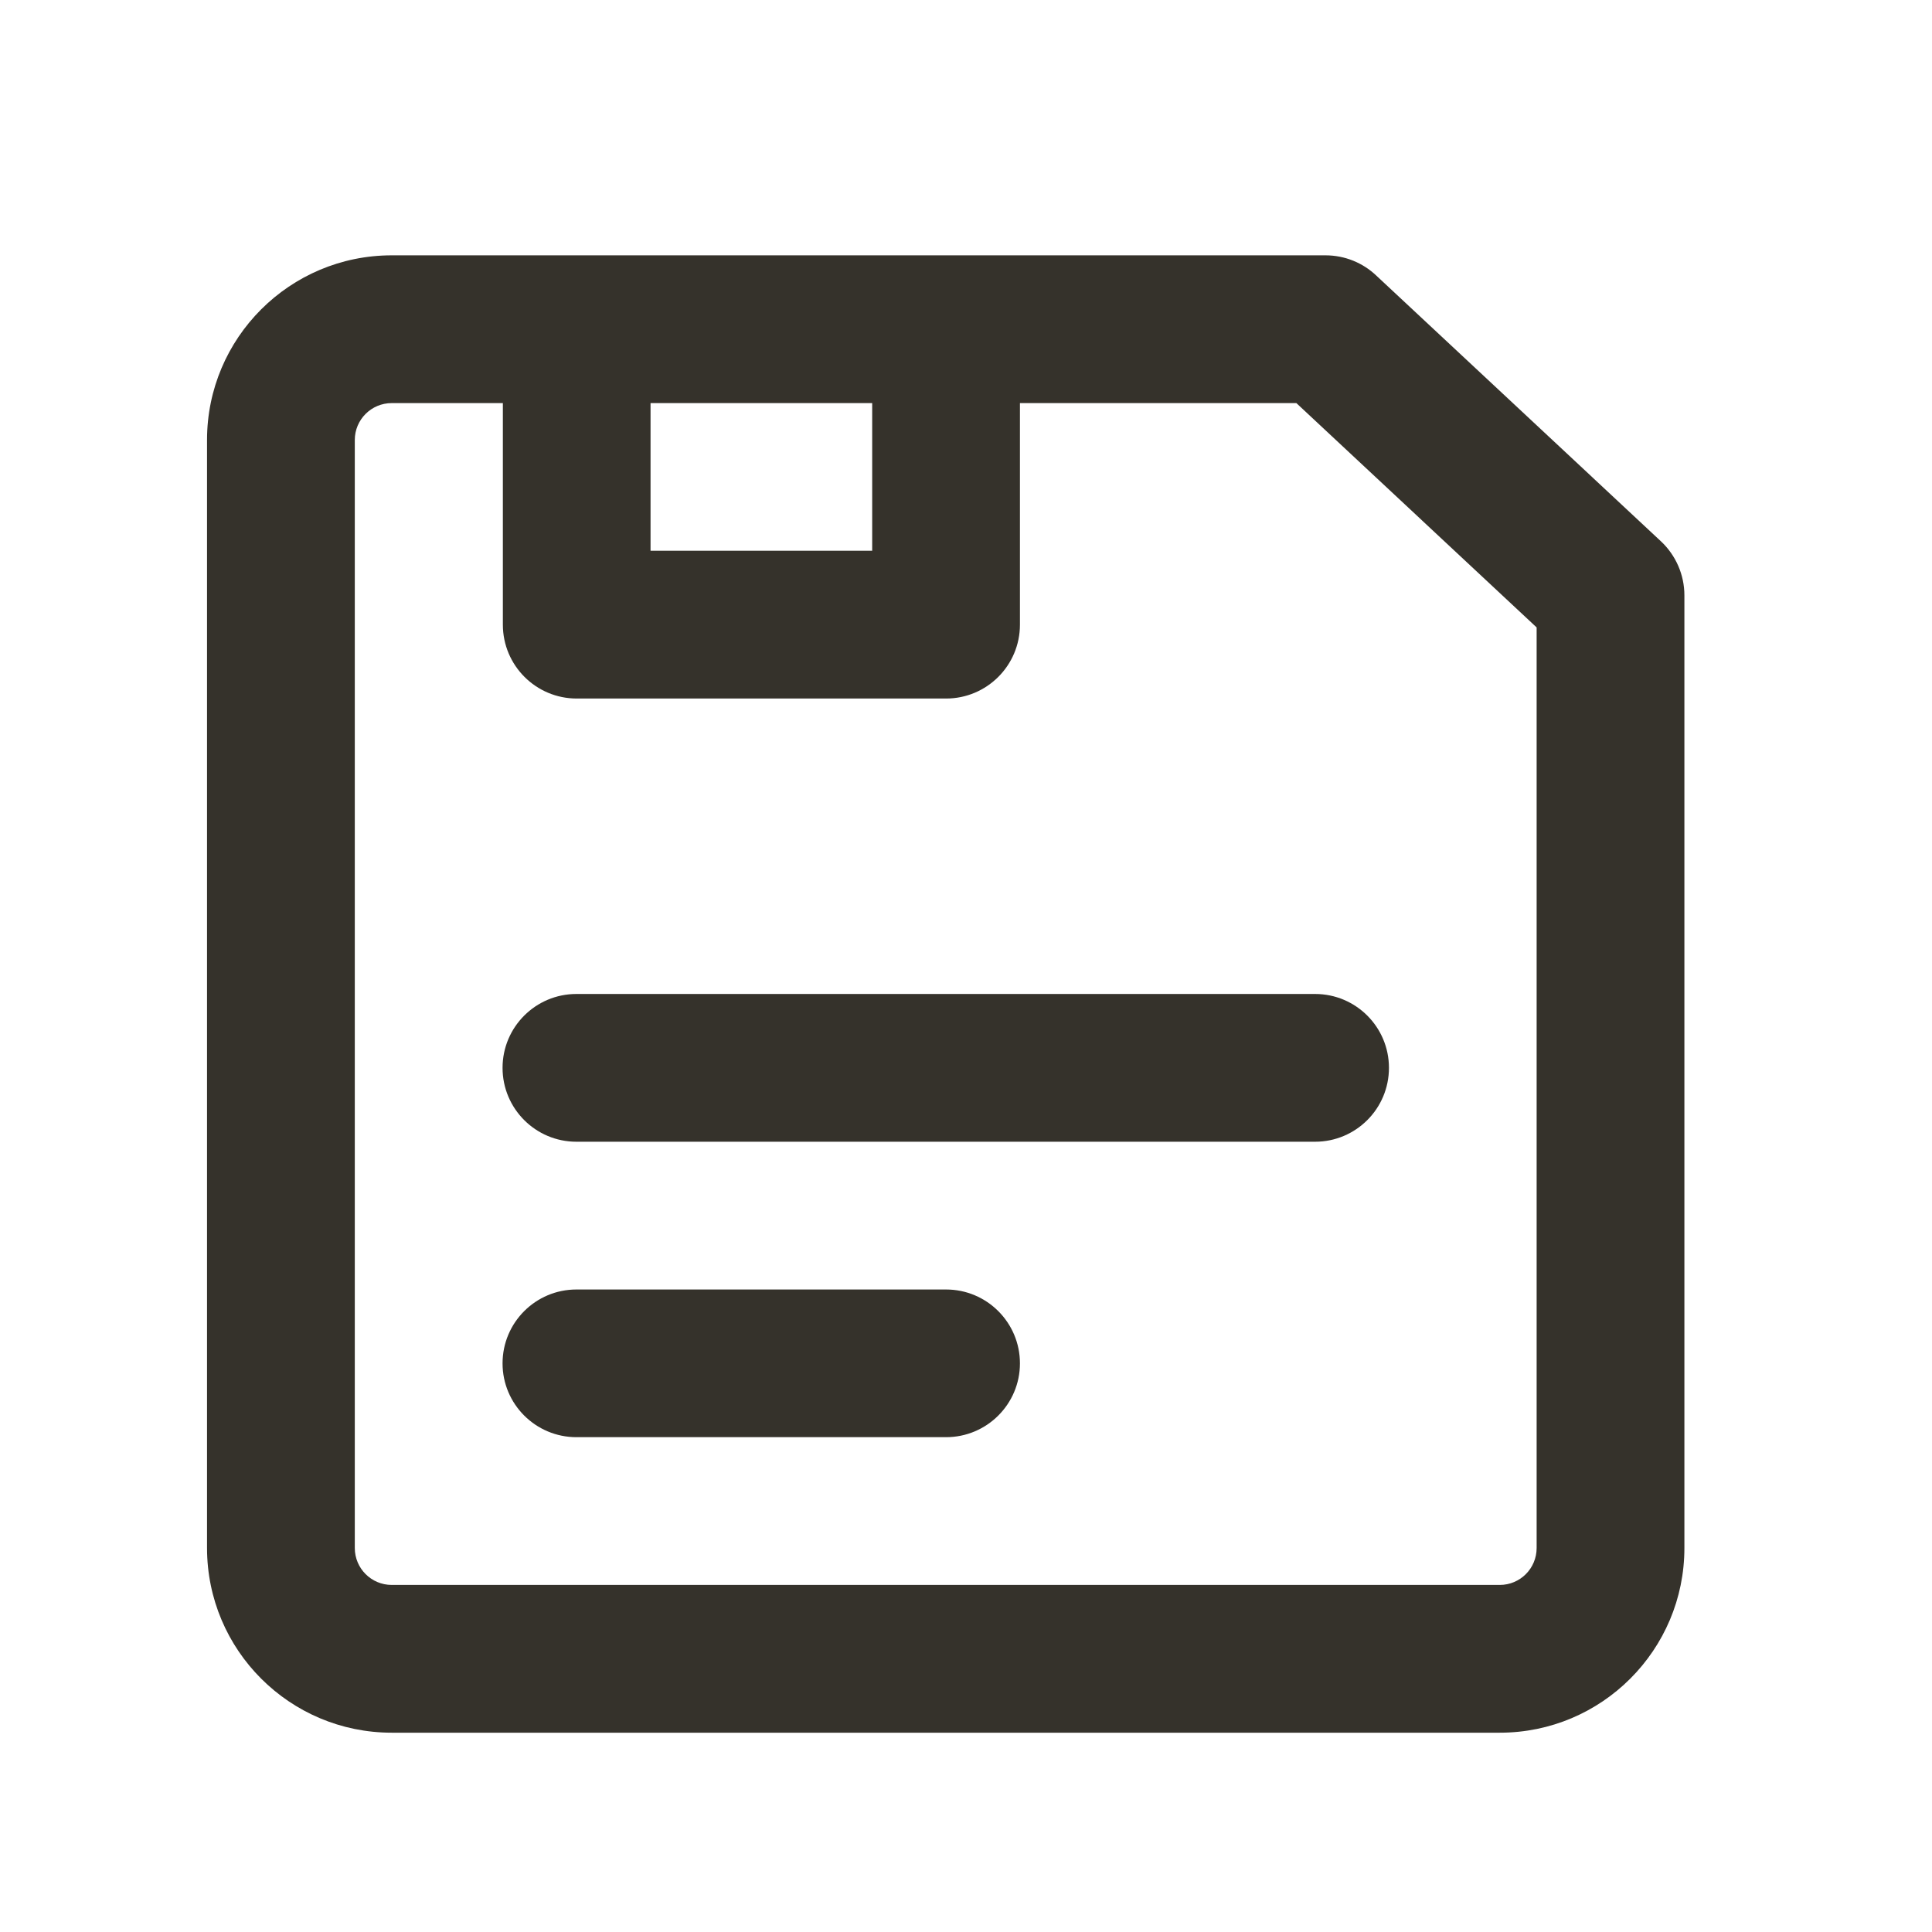 <svg width="25" height="25" viewBox="0 0 25 25" fill="none" xmlns="http://www.w3.org/2000/svg">
<mask id="mask0_17_227" style="mask-type:alpha" maskUnits="userSpaceOnUse" x="0" y="0" width="25" height="25">
<rect x="0.238" y="0.862" width="24" height="24" fill="#DCDCDC"/>
</mask>
<g mask="url(#mask0_17_227)">
<path d="M6.503 13.818C6.503 13.29 6.931 12.862 7.459 12.862H17.017C17.545 12.862 17.973 13.29 17.973 13.818C17.973 14.346 17.545 14.774 17.017 14.774H7.459C6.931 14.774 6.503 14.346 6.503 13.818Z" fill="#35322B"/>
<path d="M7.459 16.686C6.931 16.686 6.503 17.114 6.503 17.642C6.503 18.169 6.931 18.597 7.459 18.597H12.242C12.77 18.597 13.198 18.169 13.198 17.642C13.198 17.114 12.77 16.686 12.242 16.686H7.459Z" fill="#35322B"/>
<path fill-rule="evenodd" clip-rule="evenodd" d="M17.806 3.563L21.493 7.005C21.686 7.186 21.796 7.439 21.796 7.704V20.031C21.796 21.351 20.726 22.421 19.407 22.421H5.069C3.749 22.421 2.679 21.351 2.679 20.031V5.693C2.679 4.374 3.749 3.304 5.069 3.304H17.151C17.404 3.304 17.635 3.402 17.806 3.563ZM5.069 5.216C4.805 5.216 4.591 5.43 4.591 5.693V20.031C4.591 20.295 4.805 20.509 5.069 20.509H19.407C19.671 20.509 19.884 20.295 19.884 20.031V8.119L16.775 5.216H13.198V8.083C13.198 8.611 12.77 9.039 12.242 9.039H7.463C6.935 9.039 6.507 8.611 6.507 8.083V5.216H5.069ZM8.418 5.216V7.127H11.286V5.216H8.418Z" fill="#35322B"/>
</g>
</svg>
